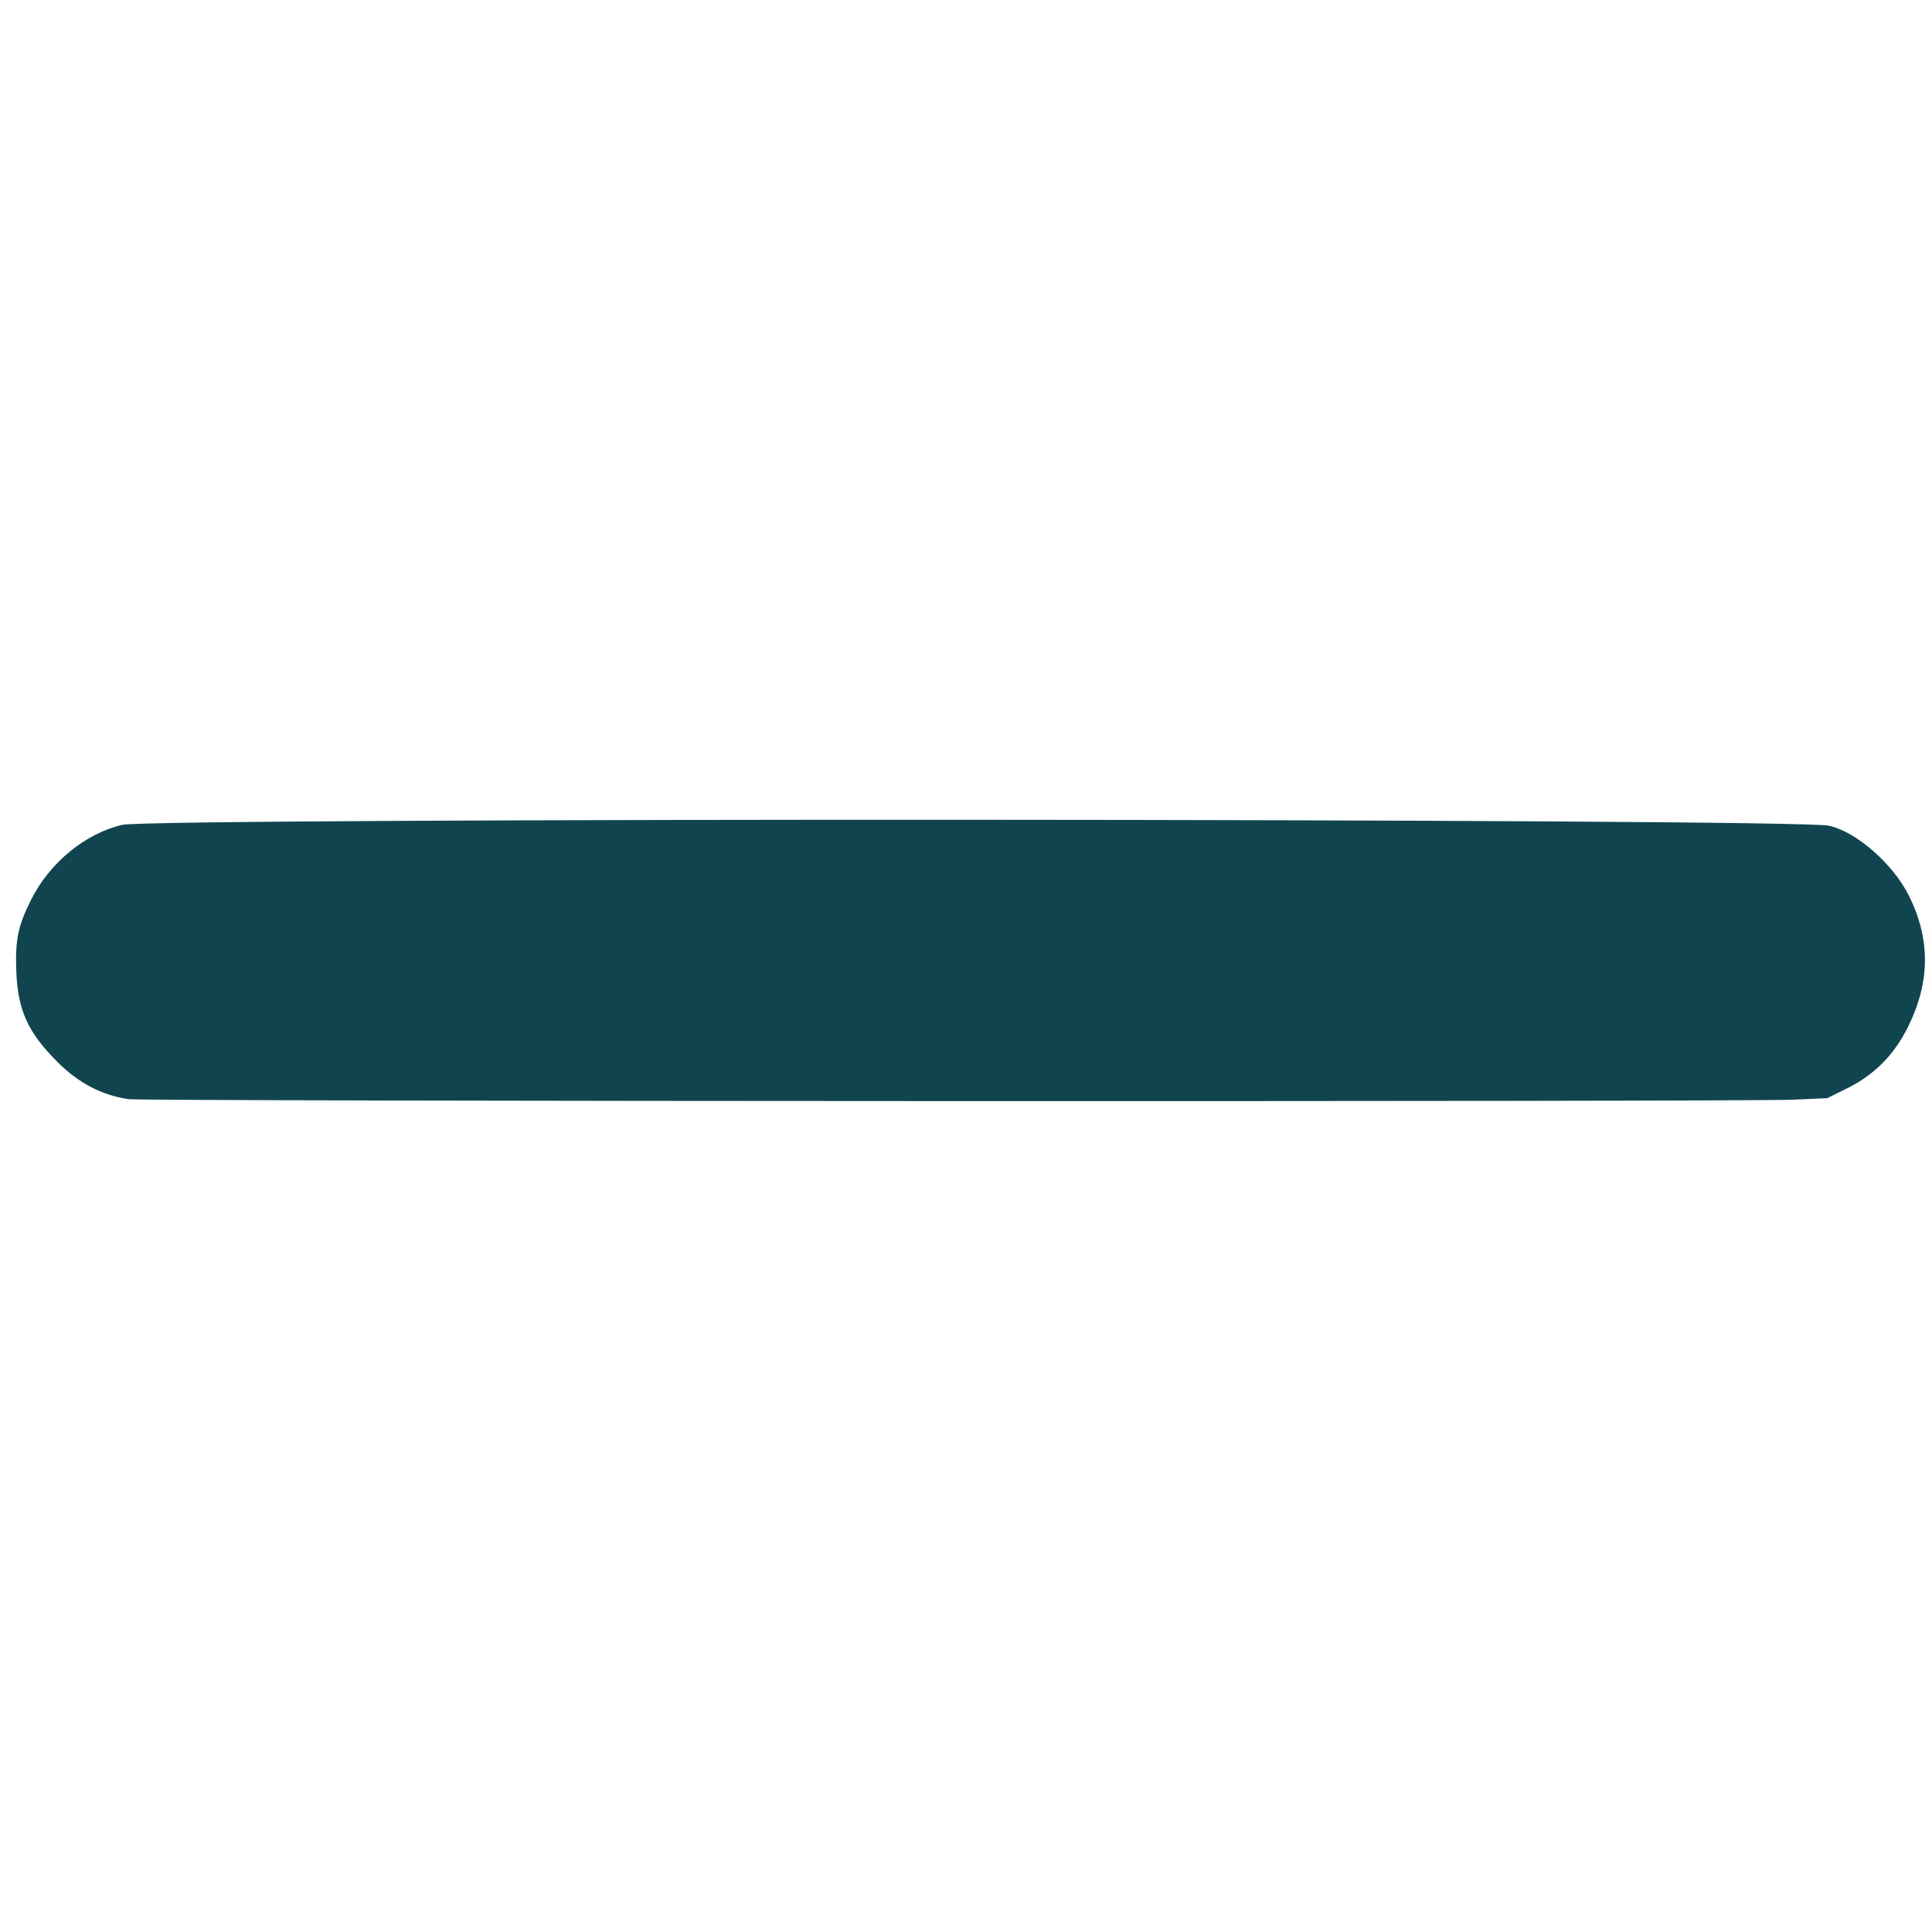 <?xml version="1.0" encoding="UTF-8" standalone="no"?>
<svg
   width="0.65in"
   height="0.65in"
   viewBox="0 0 195 195"
   version="1.1"
   id="svg1"
   sodipodi:docname="moins.svg"
   inkscape:export-filename="moins.svg"
   inkscape:export-xdpi="646.88324"
   inkscape:export-ydpi="646.88324"
   inkscape:version="1.4 (86a8ad7, 2024-10-11)"
   xmlns:inkscape="http://www.inkscape.org/namespaces/inkscape"
   xmlns:sodipodi="http://sodipodi.sourceforge.net/DTD/sodipodi-0.dtd"
   xmlns="http://www.w3.org/2000/svg"
   xmlns:svg="http://www.w3.org/2000/svg">
  <defs
     id="defs1" />
  <sodipodi:namedview
     id="namedview1"
     pagecolor="#ffffff"
     bordercolor="#000000"
     borderopacity="0.25"
     inkscape:showpageshadow="2"
     inkscape:pageopacity="0.0"
     inkscape:pagecheckerboard="0"
     inkscape:deskcolor="#d1d1d1"
     inkscape:document-units="in"
     showgrid="false"
     inkscape:zoom="13.701924"
     inkscape:cx="31.163508"
     inkscape:cy="31.199999"
     inkscape:window-width="2560"
     inkscape:window-height="1057"
     inkscape:window-x="-8"
     inkscape:window-y="892"
     inkscape:window-maximized="1"
     inkscape:current-layer="svg1" />
  <path
     style="fill:#10454f;fill-opacity:1;stroke-width:0.012"
     d="M 4.153,35.501 C 3.288,35.374 2.538,34.982 1.855,34.299 0.9,33.344 0.575,32.627 0.527,31.375 c -0.039,-1.021 0.053,-1.466 0.477,-2.314 0.6,-1.198 1.743,-2.138 2.944,-2.42 1.004,-0.235 54.043,-0.21 55.12,0.027 0.893,0.196 2.084,1.242 2.595,2.277 0.689,1.398 0.679,2.768 -0.031,4.208 -0.452,0.916 -1.089,1.56 -1.979,2.001 l -0.635,0.315 -1.101,0.049 c -1.596,0.071 -53.279,0.055 -53.764,-0.017 z"
     id="path2"
     transform="scale(3.125)" />
</svg>
